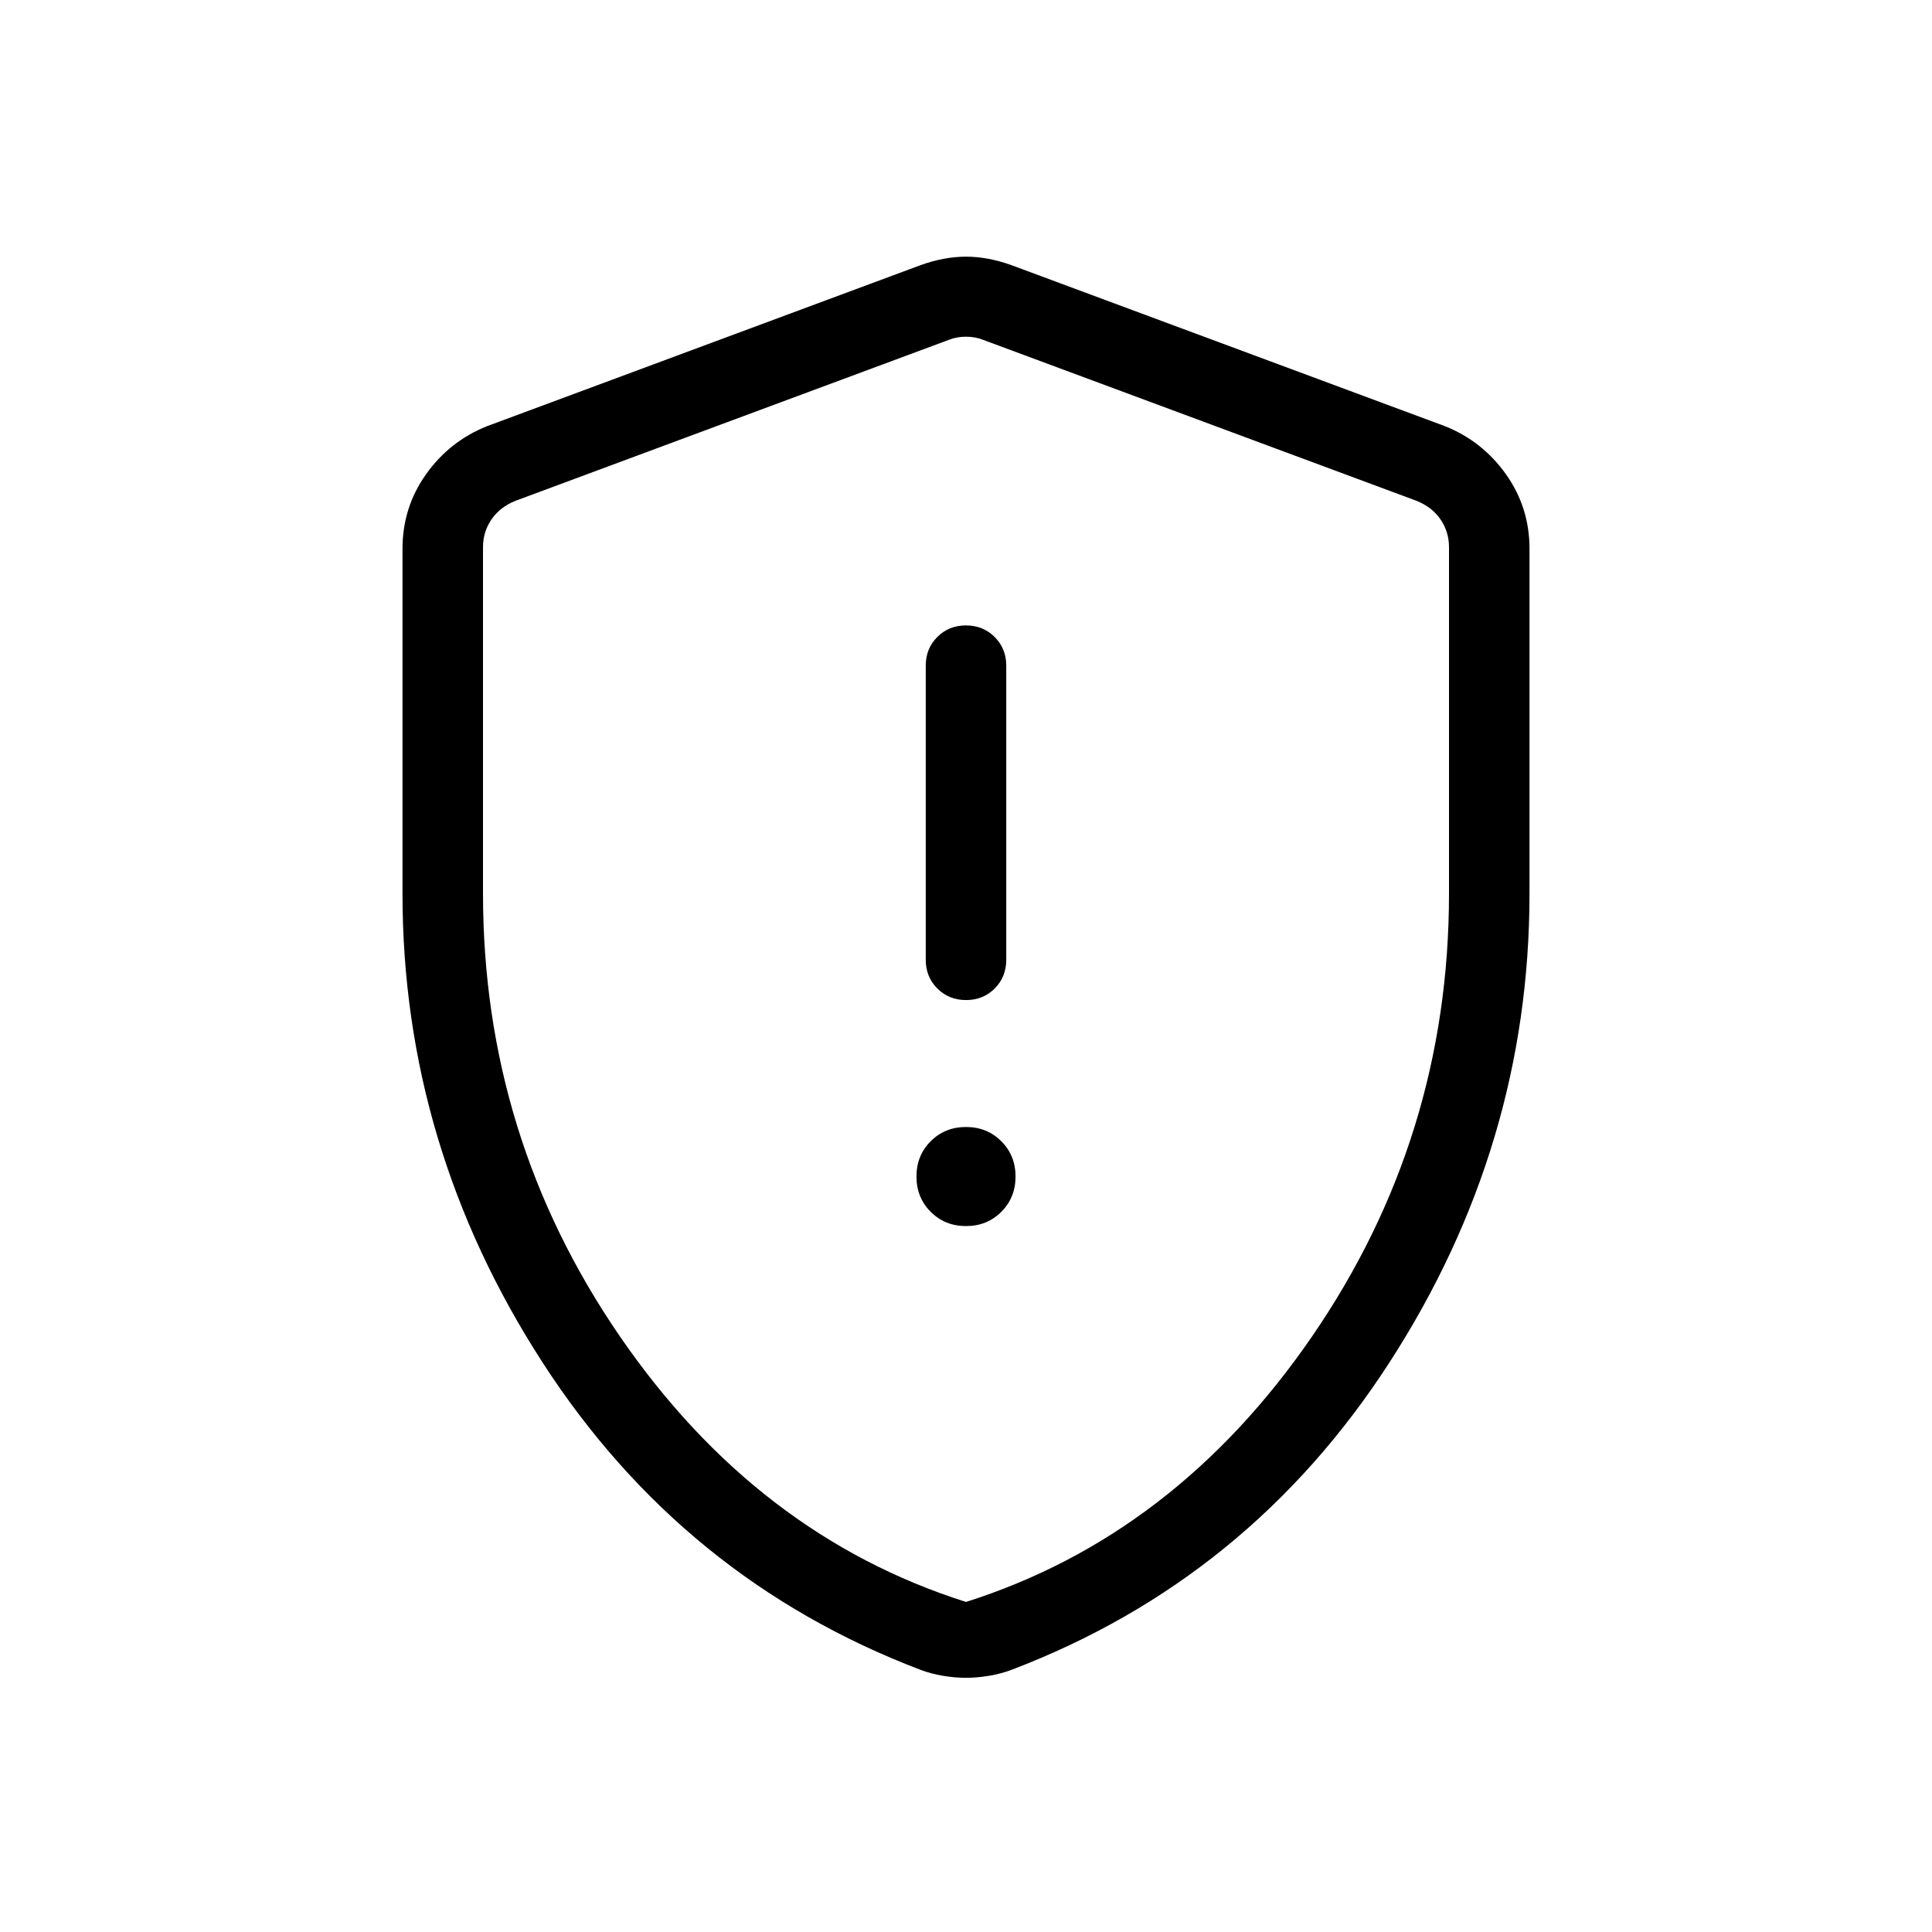 <svg xmlns="http://www.w3.org/2000/svg" height="24" viewBox="0 -960 960 960" width="24"><path d="M480-350.769q10.462 0 17.539-7.077 7.076-7.077 7.076-17.539 0-10.461-7.076-17.538Q490.462-400 480-400q-10.462 0-17.539 7.077-7.076 7.077-7.076 17.538 0 10.462 7.076 17.539 7.077 7.077 17.539 7.077Zm.027-112.308q8.512 0 14.242-5.75 5.731-5.75 5.731-14.25v-146.154q0-8.5-5.758-14.25-5.757-5.75-14.269-5.75t-14.242 5.75q-5.731 5.75-5.731 14.25v146.154q0 8.5 5.758 14.25 5.757 5.75 14.269 5.75ZM480-126.307q-5.462 0-11.462-1t-11.247-3q-118.06-45-187.676-152.654Q200-390.615 200-516v-171.308q0-20.582 11.711-37.048 11.712-16.465 30.289-23.875l215.385-80q11.692-4.231 22.615-4.231 10.923 0 22.615 4.231l215.385 80q18.577 7.41 30.289 23.875Q760-707.89 760-687.308V-516q0 125.385-69.615 233.039-69.616 107.654-187.676 152.654-5.247 2-11.247 3t-11.462 1ZM480-164q104-33 172-132t68-220v-172.077q0-7.692-4.231-13.846-4.23-6.154-11.923-9.231l-215.385-80q-3.846-1.538-8.461-1.538t-8.461 1.538l-215.385 80q-7.693 3.077-11.923 9.231Q240-695.769 240-688.077V-516q0 121 68 220t172 132Zm0-314.462Z"/></svg>